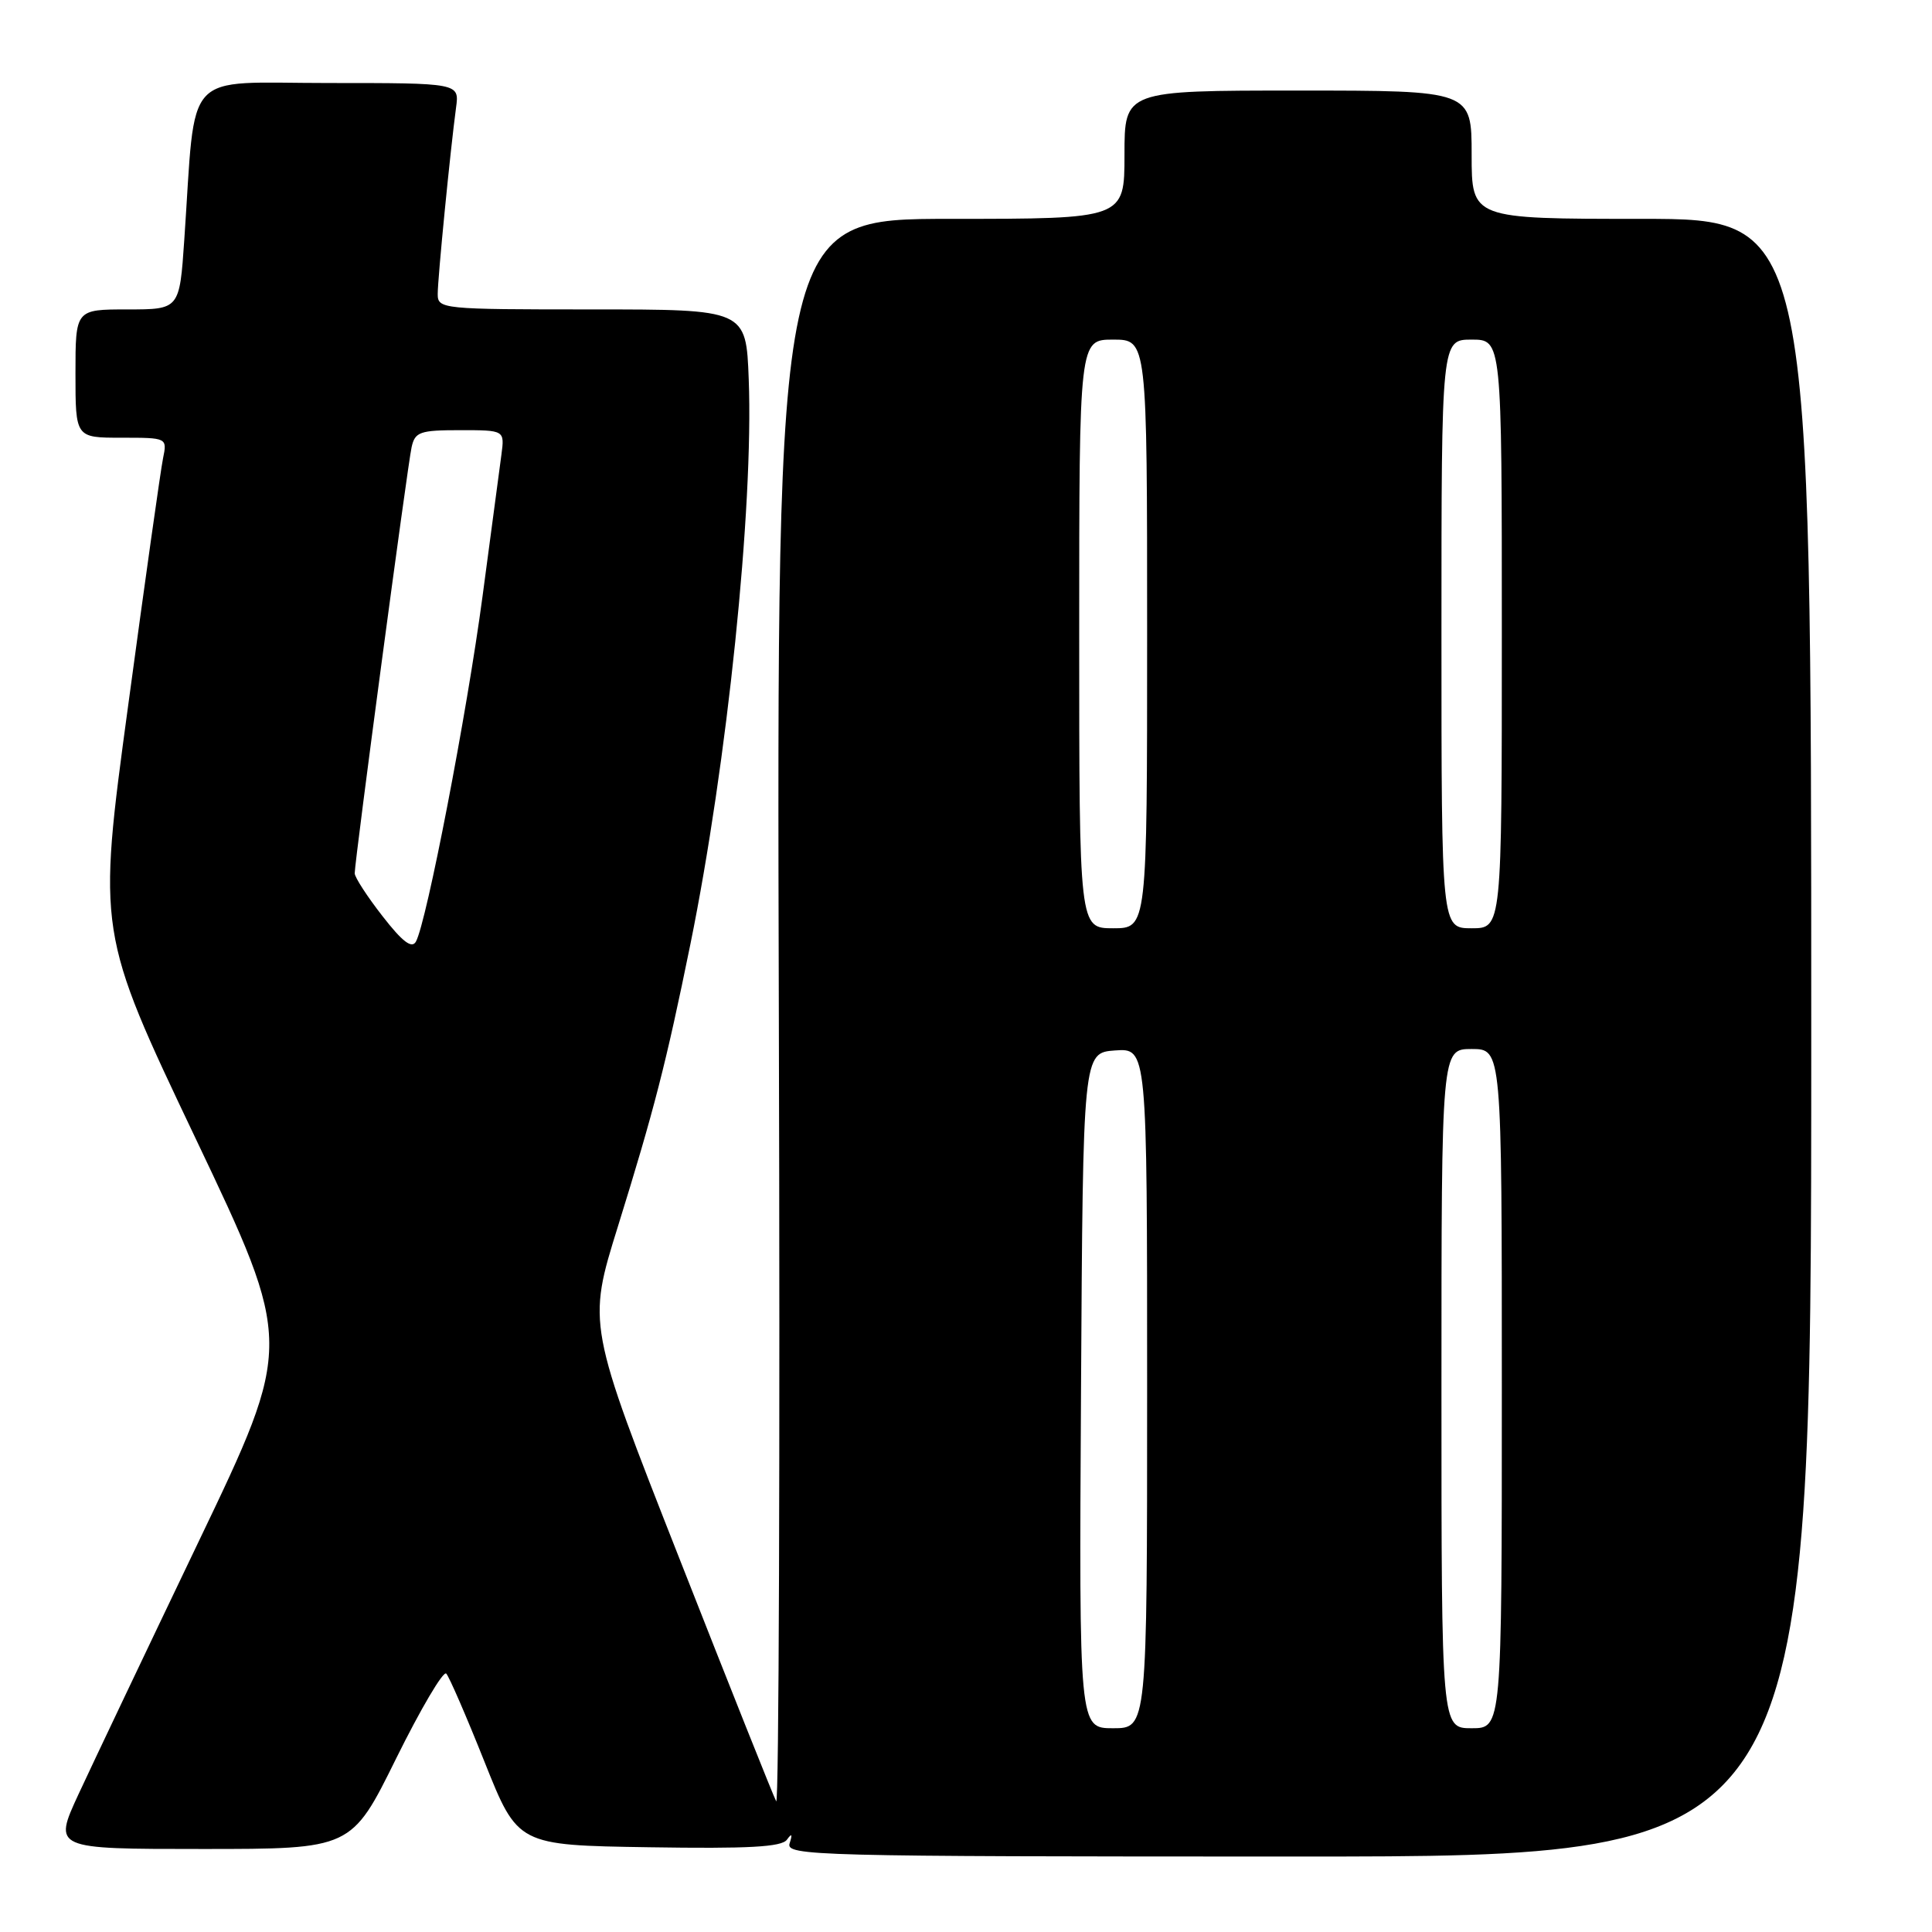 <?xml version="1.0" encoding="UTF-8" standalone="no"?>
<!DOCTYPE svg PUBLIC "-//W3C//DTD SVG 1.1//EN" "http://www.w3.org/Graphics/SVG/1.1/DTD/svg11.dtd" >
<svg xmlns="http://www.w3.org/2000/svg" xmlns:xlink="http://www.w3.org/1999/xlink" version="1.1" viewBox="0 0 256 256">
 <g >
 <path fill="currentColor"
d=" M 240.00 137.50 C 240.00 29.00 240.00 29.00 217.50 29.00 C 195.00 29.00 195.00 29.00 195.00 20.50 C 195.00 12.00 195.00 12.00 172.00 12.00 C 149.00 12.00 149.00 12.00 149.00 20.50 C 149.00 29.00 149.00 29.00 125.95 29.00 C 102.91 29.00 102.91 29.00 103.20 134.43 C 103.37 192.42 103.21 239.33 102.85 238.68 C 102.49 238.03 96.72 223.55 90.02 206.50 C 77.83 175.50 77.83 175.50 81.88 162.50 C 86.67 147.09 88.26 140.92 91.47 125.16 C 96.36 101.12 99.86 67.28 99.21 50.25 C 98.86 41.00 98.86 41.00 78.43 41.00 C 58.54 41.00 58.00 40.95 58.00 38.96 C 58.00 36.84 59.67 19.91 60.43 14.25 C 60.87 11.00 60.87 11.00 43.54 11.00 C 23.98 11.00 26.00 8.81 24.42 31.75 C 23.79 41.00 23.79 41.00 16.89 41.00 C 10.00 41.00 10.00 41.00 10.00 49.50 C 10.00 58.00 10.00 58.00 16.08 58.00 C 22.16 58.00 22.16 58.00 21.60 60.75 C 21.29 62.26 19.21 77.00 16.98 93.50 C 12.91 123.50 12.91 123.50 25.89 150.79 C 38.87 178.07 38.87 178.07 26.31 204.29 C 19.41 218.70 12.25 233.76 10.40 237.75 C 7.05 245.00 7.05 245.00 26.81 245.00 C 46.57 245.00 46.57 245.00 52.49 233.01 C 55.75 226.42 58.74 221.35 59.13 221.76 C 59.52 222.17 61.81 227.45 64.22 233.50 C 68.61 244.50 68.61 244.50 85.98 244.77 C 99.16 244.98 103.57 244.74 104.27 243.77 C 104.92 242.87 105.03 243.01 104.63 244.25 C 104.09 245.91 107.75 246.00 172.03 246.00 C 240.00 246.00 240.00 246.00 240.00 137.50 Z  M 143.24 184.25 C 143.50 139.50 143.50 139.50 147.75 139.19 C 152.00 138.89 152.00 138.89 152.00 183.94 C 152.00 229.00 152.00 229.00 147.49 229.00 C 142.98 229.00 142.98 229.00 143.24 184.25 Z  M 191.00 184.00 C 191.00 139.00 191.00 139.00 195.00 139.00 C 199.00 139.00 199.00 139.00 199.00 184.00 C 199.00 229.00 199.00 229.00 195.00 229.00 C 191.00 229.00 191.00 229.00 191.00 184.00 Z  M 50.68 121.39 C 48.66 118.80 47.00 116.24 47.00 115.72 C 47.00 114.11 54.00 61.65 54.54 59.25 C 54.99 57.23 55.63 57.00 60.96 57.00 C 66.87 57.00 66.87 57.00 66.44 60.25 C 66.20 62.04 65.08 70.47 63.94 79.00 C 61.87 94.54 56.52 122.24 55.11 124.77 C 54.57 125.74 53.33 124.80 50.68 121.39 Z  M 143.00 84.00 C 143.00 45.00 143.00 45.00 147.50 45.00 C 152.00 45.00 152.00 45.00 152.00 84.00 C 152.00 123.00 152.00 123.00 147.50 123.00 C 143.00 123.00 143.00 123.00 143.00 84.00 Z  M 191.00 84.00 C 191.00 45.00 191.00 45.00 195.00 45.00 C 199.00 45.00 199.00 45.00 199.00 84.00 C 199.00 123.00 199.00 123.00 195.00 123.00 C 191.00 123.00 191.00 123.00 191.00 84.00 Z "/>
</g>
</svg>